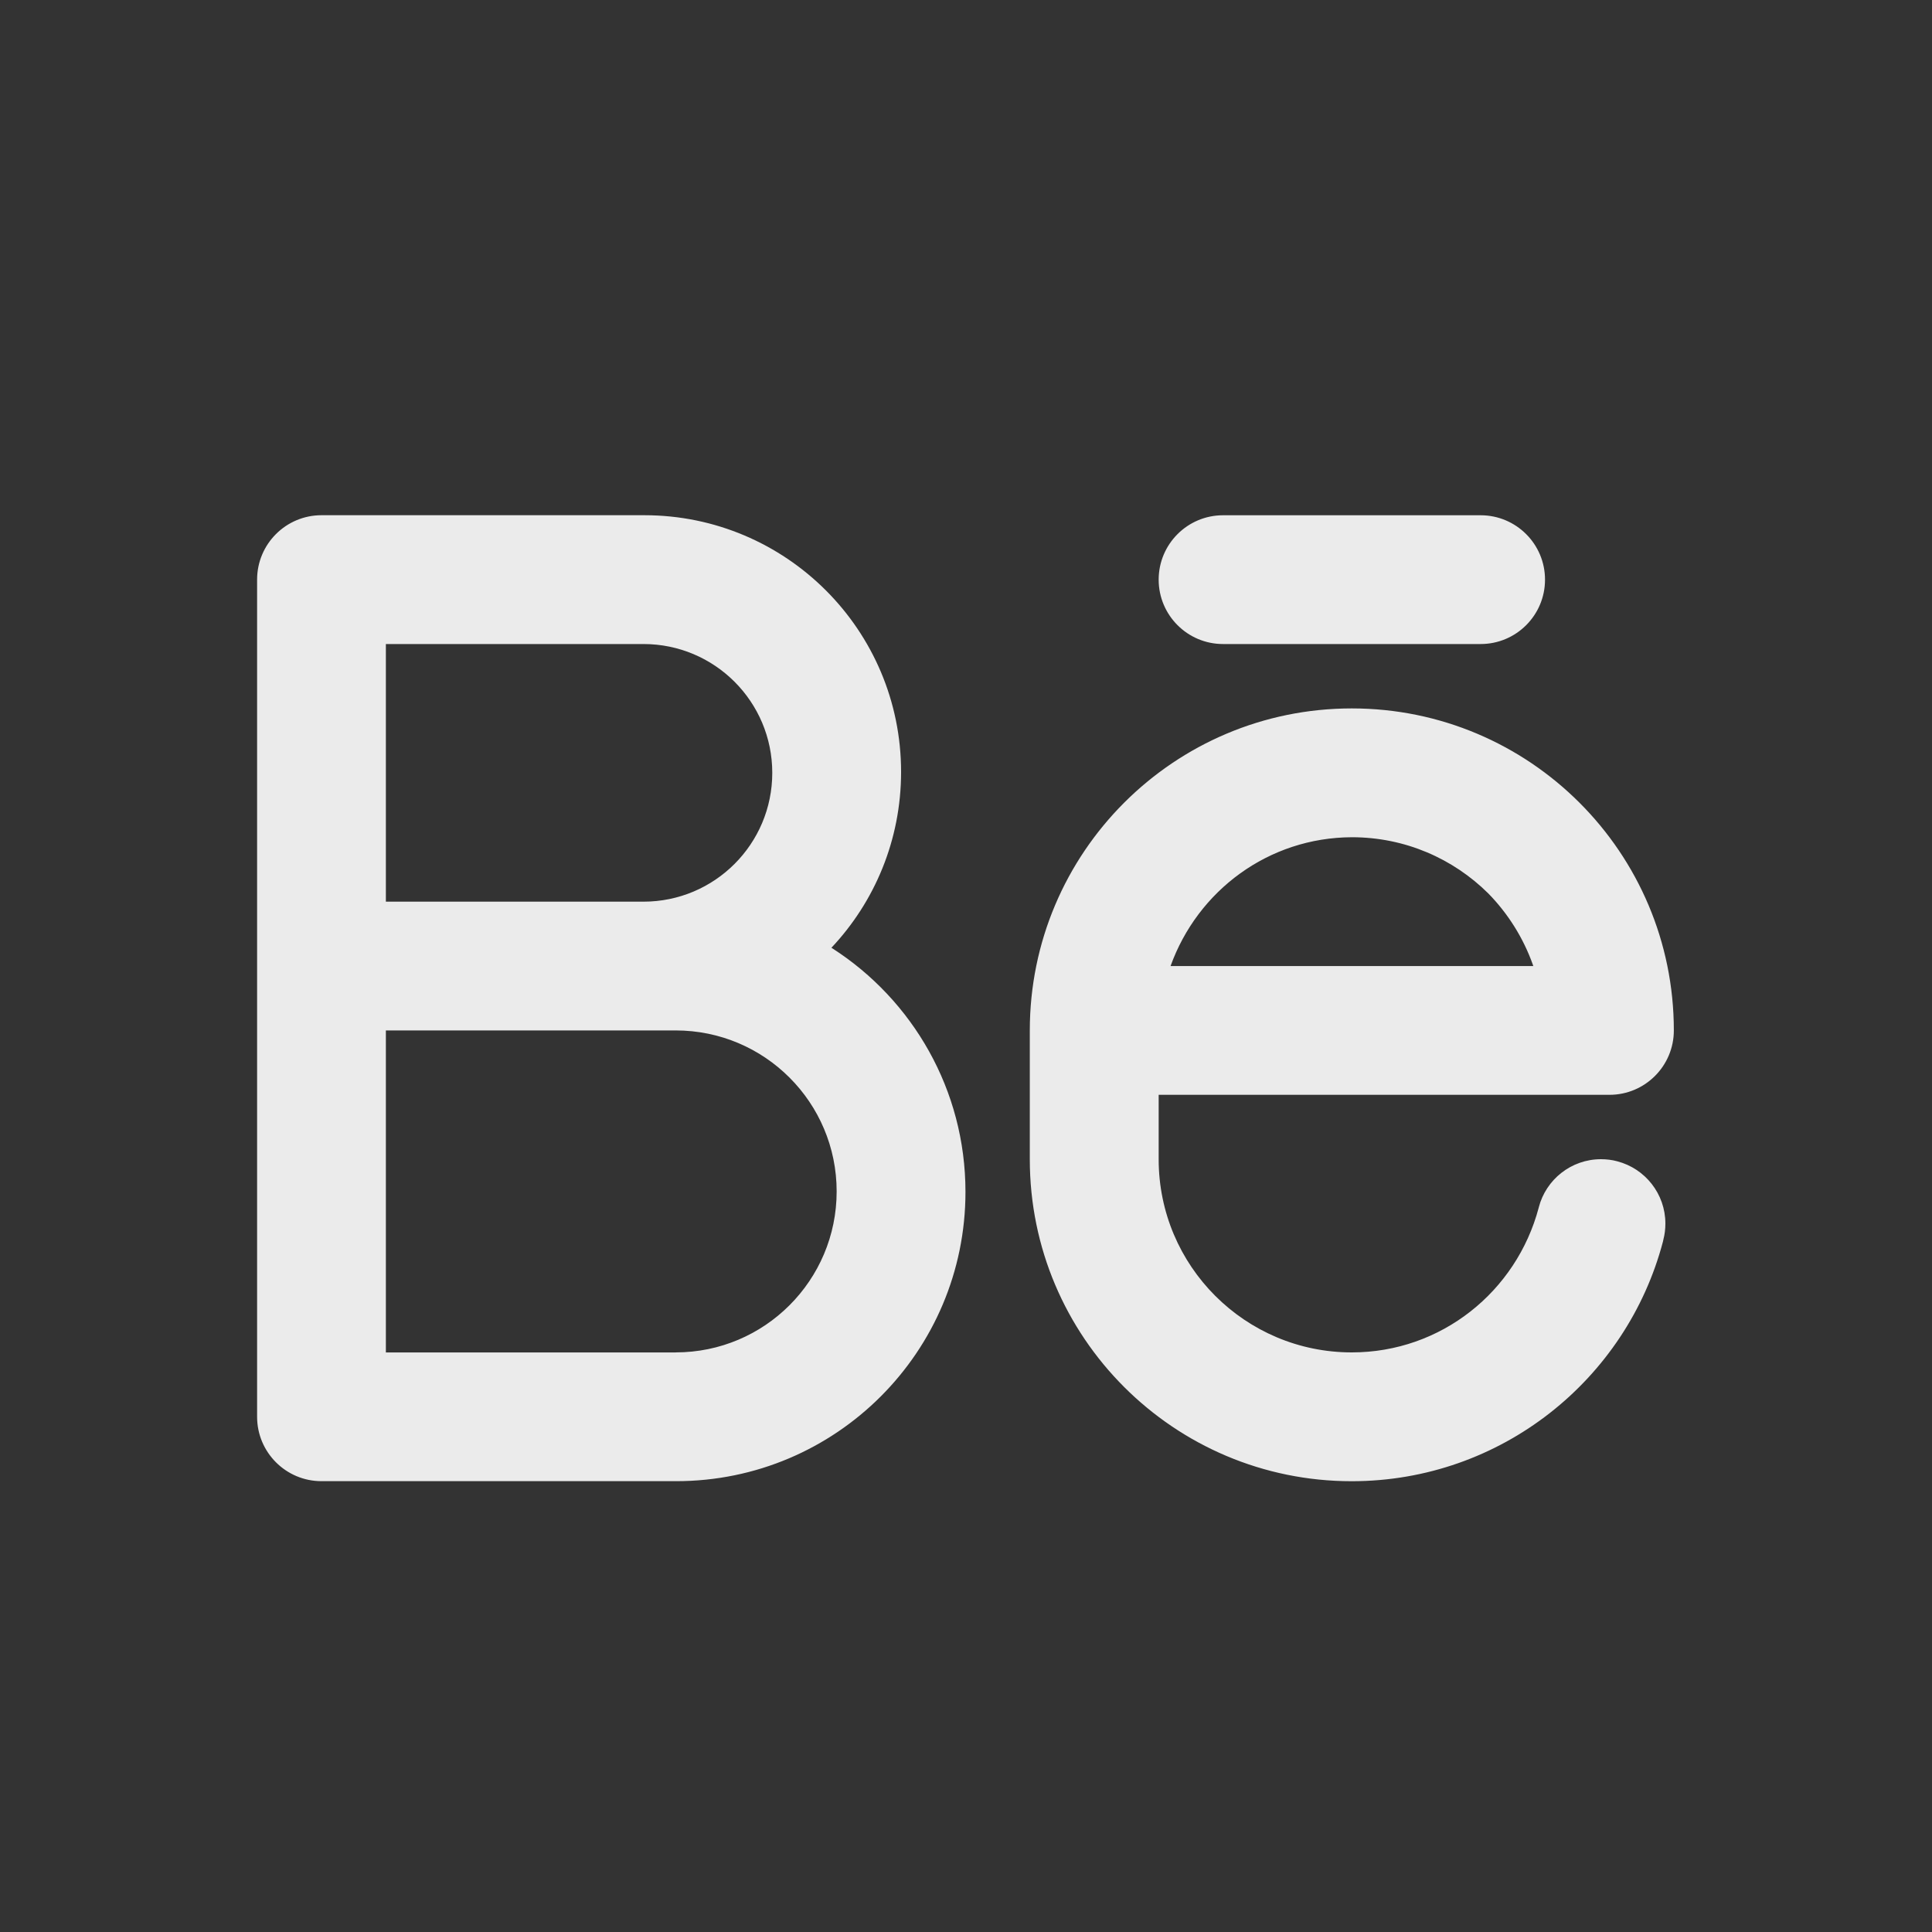 <!-- Generated by IcoMoon.io -->
<svg version="1.1" xmlns="http://www.w3.org/2000/svg" width="40" height="40" viewBox="0 0 40 40">
<rect x="0" y="0" width="40" height="40" fill="#333333" stroke="none"/>
<title>behance-alt</title>
<path fill="#ebebeb" d="M33.478 24.042c-0.099-0.027-0.214-0.042-0.331-0.042-0.619 0-1.14 0.423-1.288 0.996l-0.002 0.009c-0.461 1.736-2.019 2.995-3.87 2.995-2.208 0-3.998-1.79-3.998-3.998 0-0.001 0-0.002 0-0.002v0-1.333h9.333c0 0 0 0 0 0 0.736 0 1.333-0.597 1.333-1.333 0-0 0-0 0-0v0c0-3.682-2.985-6.667-6.667-6.667s-6.667 2.985-6.667 6.667v0 2.667c0 0.001 0 0.001 0 0.002 0 3.681 2.984 6.664 6.664 6.664 3.091 0 5.691-2.104 6.444-4.959l0.010-0.046c0.026-0.099 0.041-0.212 0.041-0.329 0-0.619-0.423-1.14-0.995-1.289l-0.009-0.002zM27.989 17.334c1.102 0 2.099 0.444 2.824 1.163l-0-0c0.406 0.415 0.724 0.917 0.923 1.476l0.009 0.028h-7.51c0.562-1.563 2.029-2.661 3.754-2.667h0.001zM25.322 13.334h5.333c0.736 0 1.333-0.597 1.333-1.333s-0.597-1.333-1.333-1.333v0h-5.333c-0.736 0-1.333 0.597-1.333 1.333s0.597 1.333 1.333 1.333v0zM17.213 19.623c0.894-0.949 1.443-2.231 1.443-3.641 0-2.936-2.38-5.315-5.315-5.315-0.006 0-0.013 0-0.019 0h-6.666c-0 0-0 0-0 0-0.736 0-1.333 0.597-1.333 1.333 0 0 0 0 0 0v-0 17.333c0 0 0 0 0 0 0 0.736 0.597 1.333 1.333 1.333 0 0 0 0 0 0h7.333c0.003 0 0.007 0 0.011 0 3.308 0 5.989-2.682 5.989-5.989 0-2.115-1.097-3.975-2.752-5.040l-0.024-0.014zM7.989 13.334h5.333c1.473 0 2.667 1.194 2.667 2.667s-1.194 2.667-2.667 2.667v0h-5.333zM13.989 28.001h-6v-6.667h6c1.841 0 3.333 1.492 3.333 3.333s-1.492 3.333-3.333 3.333v0z"></path>
</svg>

